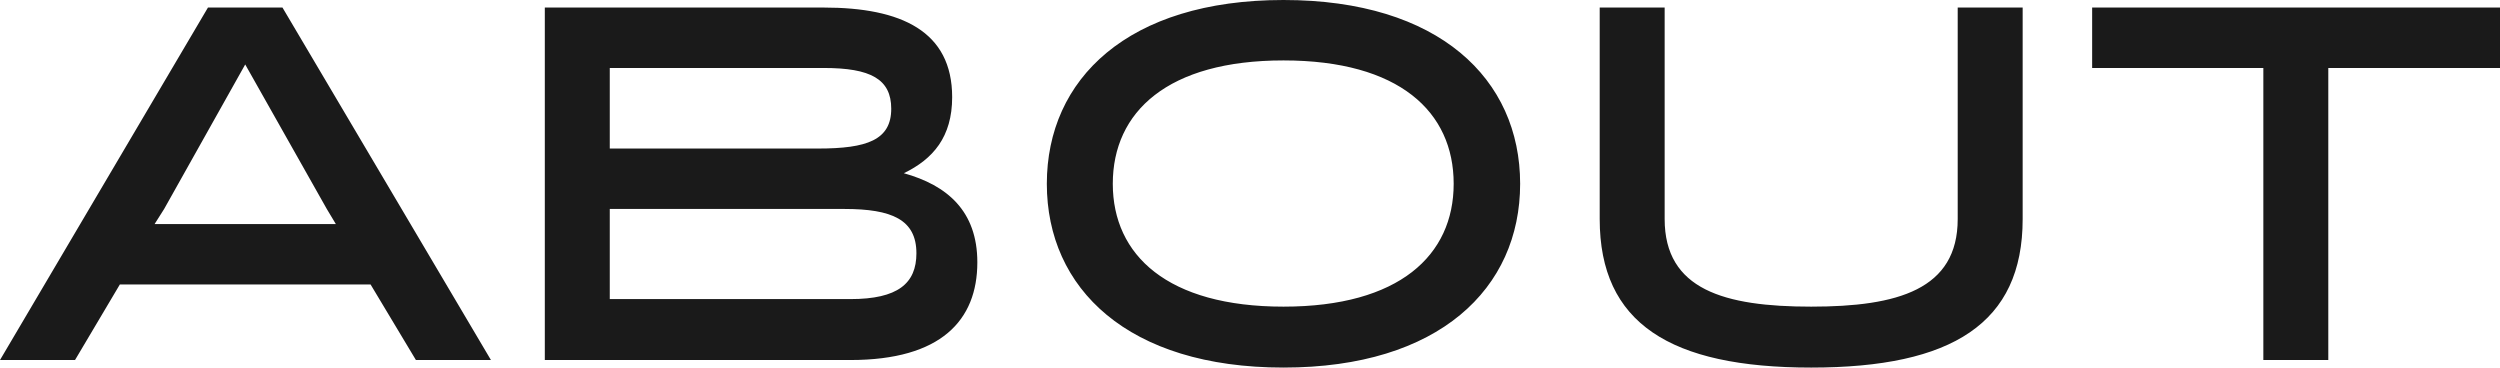 <svg xmlns="http://www.w3.org/2000/svg" xmlns:xlink="http://www.w3.org/1999/xlink" width="397.2" height="58.4" viewBox="0 0 397.2 58.4">
  <defs>
    <clipPath id="clip-path">
      <rect width="397.2" height="58.4" fill="none"/>
    </clipPath>
  </defs>
  <g id="Repeat_Grid_1" data-name="Repeat Grid 1" clip-path="url(#clip-path)">
    <g transform="translate(-197.52 -187.8)">
      <path id="Path_10566" data-name="Path 10566" d="M44.4-56H32.56L-.48,0H11.44l7.12-12H58.4L65.6,0H77.52Zm-5.92,9.04L51.44-24l1.44,2.4H24.08L25.6-24ZM134.64,0c14.4,0,20.16-6.32,20.16-15.52,0-8.16-4.8-12.24-11.68-14.16,4.64-2.24,7.68-5.76,7.68-12.08,0-10.48-8.08-14.24-20.4-14.24H86.08V0Zm-.96-24c7.52,0,11.44,1.68,11.44,7.04,0,4.8-2.96,7.28-10.48,7.28H96.4V-24ZM130.4-46.4c7.44,0,10.72,1.76,10.72,6.48,0,4.96-3.84,6.32-11.6,6.32H96.4V-46.4ZM165.84-28c0,16.64,12.88,29.2,37.6,29.2s37.6-12.56,37.6-29.2-12.88-29.2-37.6-29.2S165.84-44.64,165.84-28Zm10.48,0c0-11.44,8.72-19.6,27.12-19.6s27.04,8.16,27.04,19.6c0,11.36-8.64,19.52-27.04,19.52S176.32-16.64,176.32-28Zm134.24,5.6c0,11.2-9.52,13.92-23.28,13.92C273.44-8.48,264-11.2,264-22.4V-56H253.68v33.6c0,16.56,11.2,23.6,33.6,23.6s33.6-7.04,33.6-23.6V-56H310.56Zm86.16-24V-56h-64.8v9.6h27.2V0h10.32V-46.4Z" transform="translate(198 245)" fill="#1a1a1a"/>
    </g>
  </g>
</svg>
